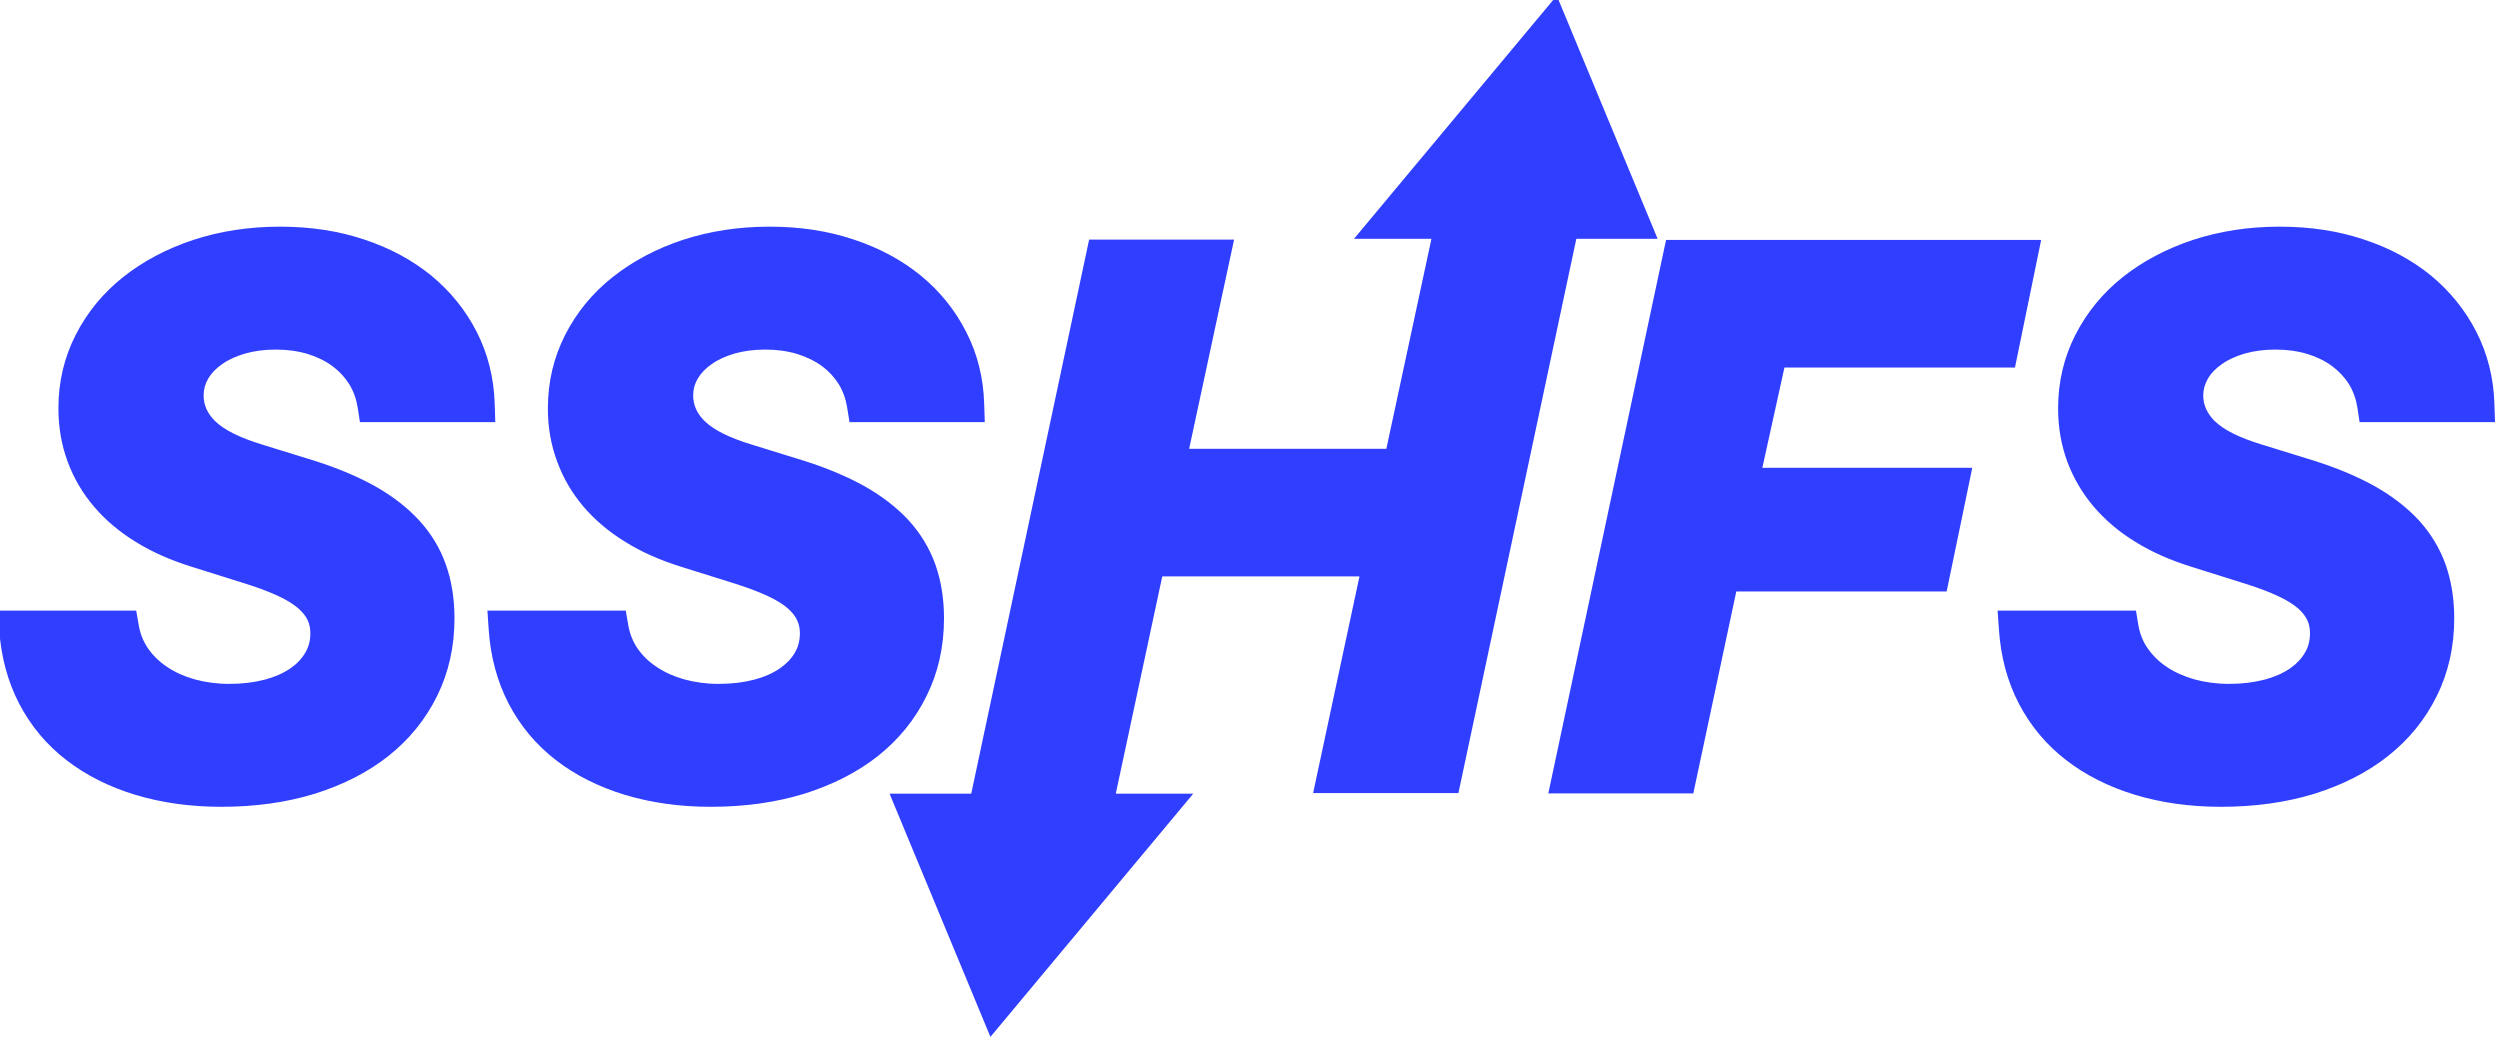 <?xml version="1.0" encoding="UTF-8" standalone="no"?>
<!DOCTYPE svg PUBLIC "-//W3C//DTD SVG 1.1//EN" "http://www.w3.org/Graphics/SVG/1.1/DTD/svg11.dtd">
<svg width="100%" height="100%" viewBox="0 0 448 187" version="1.1" xmlns="http://www.w3.org/2000/svg" xmlns:xlink="http://www.w3.org/1999/xlink" xml:space="preserve" xmlns:serif="http://www.serif.com/" style="fill-rule:evenodd;clip-rule:evenodd;stroke-linejoin:round;stroke-miterlimit:2;">
    <g transform="matrix(2.638,0,0,2.638,-2548.87,-4844.3)">
        <path d="M974.466,1879.01C974.597,1879.78 974.873,1880.46 975.296,1881.07C975.72,1881.68 976.253,1882.2 976.896,1882.64C977.539,1883.07 978.275,1883.4 979.105,1883.64C979.935,1883.87 980.83,1883.99 981.791,1883.99C982.783,1883.99 983.691,1883.88 984.513,1883.66C985.335,1883.44 986.039,1883.13 986.625,1882.72C987.211,1882.32 987.666,1881.83 987.992,1881.26C988.317,1880.69 988.48,1880.06 988.48,1879.38C988.48,1878.87 988.382,1878.41 988.187,1877.99C987.992,1877.56 987.687,1877.17 987.272,1876.8C986.857,1876.43 986.311,1876.09 985.636,1875.78C984.96,1875.46 984.151,1875.15 983.207,1874.86L979.545,1873.71C978.242,1873.31 977.083,1872.79 976.066,1872.16C975.048,1871.54 974.194,1870.82 973.502,1870C972.81,1869.19 972.281,1868.29 971.915,1867.29C971.549,1866.3 971.366,1865.23 971.366,1864.09C971.366,1862.48 971.716,1860.99 972.416,1859.63C973.116,1858.26 974.084,1857.08 975.321,1856.1C976.558,1855.11 978.023,1854.34 979.715,1853.78C981.408,1853.22 983.247,1852.94 985.233,1852.94C987.17,1852.94 988.948,1853.2 990.567,1853.74C992.187,1854.28 993.583,1855.03 994.755,1855.99C995.926,1856.95 996.854,1858.1 997.538,1859.43C998.221,1860.77 998.588,1862.24 998.636,1863.85L991.678,1863.85C991.564,1863.12 991.32,1862.45 990.946,1861.84C990.572,1861.23 990.091,1860.7 989.505,1860.27C988.92,1859.84 988.24,1859.51 987.467,1859.27C986.694,1859.04 985.852,1858.92 984.94,1858.92C984.077,1858.92 983.276,1859.02 982.535,1859.24C981.795,1859.45 981.152,1859.74 980.607,1860.13C980.061,1860.51 979.634,1860.97 979.325,1861.49C979.016,1862.02 978.861,1862.6 978.861,1863.22C978.861,1864.19 979.231,1865.05 979.972,1865.78C980.712,1866.51 981.921,1867.14 983.597,1867.66L987.211,1868.78C988.708,1869.25 990.002,1869.79 991.092,1870.4C992.183,1871.02 993.086,1871.71 993.802,1872.49C994.519,1873.27 995.047,1874.15 995.389,1875.12C995.731,1876.09 995.902,1877.16 995.902,1878.35C995.902,1880.09 995.548,1881.68 994.84,1883.11C994.132,1884.55 993.135,1885.77 991.849,1886.79C990.563,1887.8 989.021,1888.59 987.223,1889.14C985.424,1889.7 983.435,1889.97 981.254,1889.97C979.252,1889.97 977.421,1889.72 975.76,1889.22C974.1,1888.71 972.664,1887.99 971.451,1887.06C970.239,1886.12 969.278,1884.97 968.57,1883.61C967.862,1882.25 967.451,1880.72 967.338,1879.01L974.466,1879.01Z" style="fill:rgb(48,62,255);fill-rule:nonzero;"/>
        <path d="M975.634,1878.81L975.466,1877.83L966.071,1877.83L966.156,1879.09C966.281,1880.97 966.74,1882.66 967.52,1884.16C968.308,1885.67 969.378,1886.95 970.728,1887.99C972.048,1889.01 973.609,1889.8 975.416,1890.35C977.18,1890.88 979.126,1891.16 981.254,1891.16C983.562,1891.16 985.667,1890.86 987.571,1890.28C989.521,1889.67 991.19,1888.82 992.584,1887.72C994.011,1886.59 995.116,1885.23 995.902,1883.64C996.688,1882.05 997.086,1880.29 997.086,1878.35C997.086,1877.02 996.89,1875.81 996.506,1874.72C996.112,1873.6 995.502,1872.59 994.675,1871.69C993.881,1870.83 992.881,1870.05 991.671,1869.37C990.518,1868.73 989.15,1868.15 987.567,1867.65L983.949,1866.53C982.502,1866.08 981.444,1865.57 980.805,1864.94C980.306,1864.44 980.045,1863.87 980.045,1863.22C980.045,1862.81 980.146,1862.44 980.347,1862.09C980.573,1861.7 980.889,1861.38 981.287,1861.1C981.731,1860.78 982.257,1860.55 982.861,1860.37C983.501,1860.19 984.194,1860.1 984.94,1860.1C985.727,1860.1 986.454,1860.2 987.121,1860.4C987.758,1860.6 988.32,1860.87 988.803,1861.23C989.264,1861.57 989.642,1861.98 989.936,1862.45C990.229,1862.93 990.419,1863.46 990.508,1864.03L990.664,1865.03L999.857,1865.03L999.82,1863.81C999.766,1862.02 999.354,1860.38 998.592,1858.89C997.834,1857.41 996.805,1856.14 995.505,1855.07C994.227,1854.03 992.707,1853.2 990.94,1852.62C989.208,1852.04 987.305,1851.75 985.233,1851.75C983.113,1851.75 981.15,1852.06 979.343,1852.65C977.509,1853.26 975.923,1854.11 974.583,1855.17C973.211,1856.26 972.138,1857.57 971.361,1859.09C970.577,1860.62 970.181,1862.29 970.181,1864.09C970.181,1865.38 970.391,1866.58 970.804,1867.7C971.218,1868.83 971.817,1869.85 972.6,1870.77C973.368,1871.67 974.315,1872.48 975.444,1873.17C976.54,1873.85 977.789,1874.4 979.191,1874.84C979.19,1874.84 982.854,1875.99 982.854,1875.99C983.74,1876.27 984.499,1876.55 985.132,1876.85C985.69,1877.11 986.145,1877.39 986.488,1877.69C986.768,1877.94 986.98,1878.2 987.112,1878.48C987.237,1878.75 987.296,1879.05 987.296,1879.38C987.296,1879.85 987.187,1880.28 986.963,1880.67C986.723,1881.09 986.382,1881.45 985.949,1881.75C985.466,1882.08 984.884,1882.34 984.207,1882.52C983.477,1882.71 982.672,1882.81 981.791,1882.81C980.946,1882.81 980.159,1882.7 979.429,1882.5C978.726,1882.3 978.1,1882.02 977.555,1881.65C977.039,1881.31 976.61,1880.89 976.27,1880.4C975.945,1879.93 975.734,1879.4 975.634,1878.81ZM973.545,1880.19C973.731,1880.75 973.991,1881.27 974.323,1881.75C974.83,1882.48 975.466,1883.1 976.236,1883.62C976.977,1884.12 977.824,1884.5 978.781,1884.78C979.711,1885.04 980.714,1885.18 981.791,1885.18C982.895,1885.18 983.904,1885.05 984.819,1884.81C985.786,1884.55 986.611,1884.17 987.3,1883.69C988.039,1883.18 988.61,1882.56 989.02,1881.84C989.448,1881.1 989.665,1880.27 989.665,1879.38C989.665,1878.69 989.528,1878.06 989.263,1877.49C989.003,1876.93 988.606,1876.4 988.055,1875.91C987.568,1875.48 986.932,1875.08 986.14,1874.7C985.422,1874.37 984.563,1874.04 983.56,1873.73C983.56,1873.73 979.898,1872.58 979.898,1872.58C978.696,1872.21 977.625,1871.73 976.687,1871.15C975.782,1870.6 975.02,1869.96 974.405,1869.24C973.804,1868.53 973.344,1867.74 973.026,1866.88C972.707,1866.02 972.55,1865.09 972.55,1864.09C972.55,1862.68 972.855,1861.37 973.47,1860.17C974.093,1858.95 974.957,1857.9 976.059,1857.03C977.192,1856.12 978.537,1855.42 980.088,1854.9C981.667,1854.38 983.382,1854.12 985.233,1854.12C987.034,1854.12 988.689,1854.37 990.195,1854.87C991.667,1855.36 992.938,1856.03 994.004,1856.9C995.048,1857.76 995.875,1858.78 996.484,1859.97C996.912,1860.81 997.198,1861.71 997.343,1862.66C997.343,1862.66 992.616,1862.66 992.616,1862.66C992.455,1862.15 992.235,1861.67 991.956,1861.22C991.501,1860.48 990.919,1859.84 990.208,1859.32C989.519,1858.81 988.722,1858.42 987.813,1858.14C986.934,1857.87 985.976,1857.73 984.94,1857.73C983.961,1857.73 983.051,1857.86 982.21,1858.1C981.332,1858.35 980.572,1858.7 979.926,1859.16C979.234,1859.64 978.695,1860.22 978.302,1860.9C977.886,1861.61 977.677,1862.38 977.677,1863.22C977.677,1864.51 978.156,1865.65 979.139,1866.62C979.981,1867.45 981.339,1868.2 983.246,1868.79C983.246,1868.79 986.856,1869.91 986.856,1869.91C988.267,1870.36 989.487,1870.86 990.514,1871.44C991.485,1871.98 992.292,1872.6 992.929,1873.29C993.535,1873.95 993.983,1874.69 994.272,1875.51C994.572,1876.36 994.718,1877.31 994.718,1878.35C994.718,1879.9 994.408,1881.31 993.778,1882.59C993.148,1883.86 992.259,1884.95 991.114,1885.86C989.937,1886.79 988.522,1887.5 986.874,1888.01C985.181,1888.53 983.307,1888.79 981.254,1888.79C979.377,1888.79 977.661,1888.56 976.105,1888.08C974.592,1887.62 973.28,1886.97 972.175,1886.12C971.1,1885.29 970.249,1884.27 969.621,1883.07C969.165,1882.19 968.849,1881.23 968.669,1880.19L973.545,1880.19Z" style="fill:rgb(48,62,255);"/>
        <path d="M1007.72,1879.01C1007.85,1879.78 1008.12,1880.46 1008.55,1881.07C1008.97,1881.68 1009.5,1882.2 1010.15,1882.64C1010.79,1883.07 1011.53,1883.4 1012.36,1883.64C1013.19,1883.87 1014.08,1883.99 1015.04,1883.99C1016.03,1883.99 1016.94,1883.88 1017.76,1883.66C1018.59,1883.44 1019.29,1883.13 1019.88,1882.72C1020.46,1882.32 1020.92,1881.83 1021.24,1881.26C1021.57,1880.69 1021.73,1880.06 1021.73,1879.38C1021.73,1878.87 1021.63,1878.41 1021.44,1877.99C1021.24,1877.56 1020.94,1877.17 1020.52,1876.8C1020.11,1876.43 1019.56,1876.09 1018.89,1875.78C1018.21,1875.46 1017.4,1875.15 1016.46,1874.86L1012.8,1873.71C1011.49,1873.31 1010.34,1872.79 1009.32,1872.16C1008.3,1871.54 1007.45,1870.82 1006.75,1870C1006.06,1869.19 1005.53,1868.29 1005.17,1867.29C1004.8,1866.3 1004.62,1865.23 1004.62,1864.09C1004.62,1862.48 1004.97,1860.99 1005.67,1859.63C1006.37,1858.26 1007.34,1857.08 1008.57,1856.1C1009.81,1855.11 1011.27,1854.34 1012.97,1853.78C1014.66,1853.22 1016.5,1852.94 1018.49,1852.94C1020.42,1852.94 1022.2,1853.2 1023.82,1853.74C1025.44,1854.28 1026.84,1855.03 1028.01,1855.99C1029.18,1856.95 1030.11,1858.1 1030.79,1859.43C1031.47,1860.77 1031.84,1862.24 1031.89,1863.85L1024.93,1863.85C1024.82,1863.12 1024.57,1862.45 1024.2,1861.84C1023.82,1861.23 1023.34,1860.7 1022.76,1860.27C1022.17,1859.84 1021.49,1859.51 1020.72,1859.27C1019.95,1859.04 1019.1,1858.92 1018.19,1858.92C1017.33,1858.92 1016.53,1859.02 1015.79,1859.24C1015.05,1859.45 1014.4,1859.74 1013.86,1860.13C1013.31,1860.51 1012.89,1860.97 1012.58,1861.49C1012.27,1862.02 1012.11,1862.6 1012.11,1863.22C1012.11,1864.19 1012.48,1865.05 1013.22,1865.78C1013.96,1866.51 1015.17,1867.14 1016.85,1867.66L1020.46,1868.78C1021.96,1869.25 1023.25,1869.79 1024.34,1870.4C1025.43,1871.02 1026.34,1871.71 1027.05,1872.49C1027.77,1873.27 1028.3,1874.15 1028.64,1875.12C1028.98,1876.09 1029.15,1877.16 1029.15,1878.35C1029.15,1880.09 1028.8,1881.68 1028.09,1883.11C1027.38,1884.55 1026.39,1885.77 1025.1,1886.79C1023.82,1887.8 1022.27,1888.59 1020.48,1889.14C1018.68,1889.7 1016.69,1889.97 1014.5,1889.97C1012.5,1889.97 1010.67,1889.72 1009.01,1889.22C1007.35,1888.71 1005.92,1887.99 1004.7,1887.06C1003.49,1886.12 1002.53,1884.97 1001.82,1883.61C1001.11,1882.25 1000.7,1880.72 1000.59,1879.01L1007.72,1879.01Z" style="fill:rgb(48,62,255);fill-rule:nonzero;"/>
        <path d="M1008.89,1878.81L1008.72,1877.83L999.323,1877.83L999.408,1879.09C999.533,1880.97 999.992,1882.66 1000.77,1884.16C1001.56,1885.67 1002.63,1886.95 1003.98,1887.99C1005.3,1889.01 1006.86,1889.8 1008.67,1890.35C1010.43,1890.88 1012.38,1891.16 1014.5,1891.16C1016.81,1891.16 1018.92,1890.86 1020.82,1890.28C1022.77,1889.67 1024.44,1888.82 1025.84,1887.72C1027.26,1886.59 1028.37,1885.23 1029.15,1883.64C1029.94,1882.05 1030.34,1880.29 1030.34,1878.35C1030.34,1877.02 1030.14,1875.81 1029.76,1874.72C1029.36,1873.6 1028.75,1872.59 1027.93,1871.69C1027.13,1870.83 1026.13,1870.05 1024.92,1869.37C1023.77,1868.73 1022.4,1868.15 1020.82,1867.65L1017.2,1866.53C1015.75,1866.08 1014.7,1865.57 1014.06,1864.94C1013.56,1864.44 1013.3,1863.87 1013.3,1863.22C1013.3,1862.81 1013.4,1862.44 1013.6,1862.09C1013.83,1861.7 1014.14,1861.38 1014.54,1861.1C1014.98,1860.78 1015.51,1860.55 1016.11,1860.37C1016.75,1860.19 1017.45,1860.1 1018.19,1860.1C1018.98,1860.1 1019.71,1860.2 1020.37,1860.4C1021.01,1860.6 1021.57,1860.87 1022.06,1861.23C1022.52,1861.57 1022.89,1861.98 1023.19,1862.45C1023.48,1862.93 1023.67,1863.46 1023.76,1864.03L1023.92,1865.03L1033.11,1865.03L1033.07,1863.81C1033.02,1862.02 1032.61,1860.38 1031.84,1858.89C1031.09,1857.41 1030.06,1856.14 1028.76,1855.07C1027.48,1854.03 1025.96,1853.2 1024.19,1852.62C1022.46,1852.04 1020.56,1851.75 1018.49,1851.75C1016.37,1851.75 1014.4,1852.06 1012.59,1852.65C1010.76,1853.26 1009.18,1854.11 1007.84,1855.17C1006.46,1856.26 1005.39,1857.57 1004.61,1859.09C1003.83,1860.62 1003.43,1862.29 1003.43,1864.09C1003.43,1865.38 1003.64,1866.58 1004.06,1867.7C1004.47,1868.83 1005.07,1869.85 1005.85,1870.77C1006.62,1871.67 1007.57,1872.48 1008.7,1873.17C1009.79,1873.85 1011.04,1874.4 1012.44,1874.84C1012.44,1874.84 1016.11,1875.99 1016.11,1875.99C1016.99,1876.27 1017.75,1876.55 1018.38,1876.85C1018.94,1877.11 1019.4,1877.39 1019.74,1877.69C1020.02,1877.94 1020.23,1878.2 1020.36,1878.48C1020.49,1878.75 1020.55,1879.05 1020.55,1879.38C1020.55,1879.85 1020.44,1880.28 1020.22,1880.67C1019.98,1881.09 1019.63,1881.45 1019.2,1881.75C1018.72,1882.08 1018.14,1882.34 1017.46,1882.52C1016.73,1882.71 1015.92,1882.81 1015.04,1882.81C1014.2,1882.81 1013.41,1882.7 1012.68,1882.5C1011.98,1882.3 1011.35,1882.02 1010.81,1881.65C1010.29,1881.31 1009.86,1880.89 1009.52,1880.4C1009.2,1879.93 1008.99,1879.4 1008.89,1878.81ZM1006.8,1880.19C1006.98,1880.75 1007.24,1881.27 1007.58,1881.75C1008.08,1882.48 1008.72,1883.1 1009.49,1883.62C1010.23,1884.12 1011.08,1884.5 1012.03,1884.78C1012.96,1885.04 1013.97,1885.18 1015.04,1885.18C1016.15,1885.18 1017.16,1885.05 1018.07,1884.81C1019.04,1884.55 1019.86,1884.17 1020.55,1883.69C1021.29,1883.18 1021.86,1882.56 1022.27,1881.84C1022.7,1881.1 1022.92,1880.27 1022.92,1879.38C1022.92,1878.69 1022.78,1878.06 1022.51,1877.49C1022.25,1876.93 1021.86,1876.4 1021.31,1875.91C1020.82,1875.48 1020.18,1875.08 1019.39,1874.7C1018.67,1874.37 1017.81,1874.04 1016.81,1873.73C1016.81,1873.73 1013.15,1872.58 1013.15,1872.58C1011.95,1872.21 1010.88,1871.73 1009.94,1871.15C1009.03,1870.6 1008.27,1869.96 1007.66,1869.24C1007.06,1868.53 1006.6,1867.74 1006.28,1866.88C1005.96,1866.02 1005.8,1865.09 1005.8,1864.09C1005.8,1862.68 1006.11,1861.37 1006.72,1860.17C1007.35,1858.95 1008.21,1857.9 1009.31,1857.03C1010.44,1856.12 1011.79,1855.42 1013.34,1854.9C1014.92,1854.38 1016.63,1854.12 1018.49,1854.12C1020.29,1854.12 1021.94,1854.37 1023.45,1854.87C1024.92,1855.36 1026.19,1856.03 1027.26,1856.9C1028.3,1857.76 1029.13,1858.78 1029.74,1859.97C1030.16,1860.81 1030.45,1861.71 1030.6,1862.66C1030.6,1862.66 1025.87,1862.66 1025.87,1862.66C1025.71,1862.15 1025.49,1861.67 1025.21,1861.22C1024.75,1860.48 1024.17,1859.84 1023.46,1859.32C1022.77,1858.81 1021.97,1858.42 1021.07,1858.14C1020.19,1857.87 1019.23,1857.73 1018.19,1857.73C1017.21,1857.73 1016.3,1857.86 1015.46,1858.1C1014.58,1858.35 1013.82,1858.7 1013.18,1859.16C1012.49,1859.64 1011.95,1860.22 1011.55,1860.9C1011.14,1861.61 1010.93,1862.38 1010.93,1863.22C1010.93,1864.51 1011.41,1865.65 1012.39,1866.62C1013.23,1867.45 1014.59,1868.2 1016.5,1868.79C1016.5,1868.79 1020.11,1869.91 1020.11,1869.91C1021.52,1870.36 1022.74,1870.86 1023.77,1871.44C1024.74,1871.98 1025.54,1872.6 1026.18,1873.29C1026.79,1873.95 1027.24,1874.69 1027.52,1875.51C1027.82,1876.36 1027.97,1877.31 1027.97,1878.35C1027.97,1879.9 1027.66,1881.31 1027.03,1882.59C1026.4,1883.86 1025.51,1884.95 1024.37,1885.86C1023.19,1886.79 1021.77,1887.5 1020.13,1888.01C1018.43,1888.53 1016.56,1888.79 1014.5,1888.79C1012.63,1888.79 1010.91,1888.56 1009.36,1888.08C1007.84,1887.62 1006.53,1886.97 1005.43,1886.12C1004.35,1885.29 1003.5,1884.27 1002.87,1883.07C1002.42,1882.19 1002.1,1881.23 1001.92,1880.19L1006.8,1880.19Z" style="fill:rgb(48,62,255);"/>
        <g>
            <g transform="matrix(0.379,0,0,0.379,867.195,1312.9)">
                <path d="M435.341,1523.4L456.472,1424.09L482.451,1424.09C482.451,1424.09 474.399,1461.58 474.399,1461.58C474.399,1461.58 509.747,1461.58 509.747,1461.58L517.827,1423.95L543.795,1423.95L522.66,1523.29L496.62,1523.29L497.428,1519.51C497.428,1519.51 504.929,1484.45 504.929,1484.45C504.929,1484.45 469.581,1484.45 469.581,1484.45L461.247,1523.4L435.341,1523.4L475.132,1523.4L438.781,1566.99L420.704,1523.4L435.341,1523.4ZM540.291,1380.37L558.368,1423.95L503.94,1423.95L540.291,1380.37Z" style="fill:rgb(48,62,255);fill-rule:nonzero;"/>
            </g>
            <g id="Layer1">
            </g>
        </g>
        <path d="M1072.86,1889.07L1080.35,1853.84L1103.42,1853.84L1102.13,1860.14L1086.48,1860.14L1084.45,1869.32L1098.73,1869.32L1097.49,1875.35L1083.21,1875.35L1080.28,1889.07L1072.86,1889.07Z" style="fill:rgb(48,62,255);fill-rule:nonzero;"/>
        <path d="M1079.39,1852.65L1071.39,1890.25L1081.24,1890.25L1084.16,1876.53C1084.16,1876.53 1098.45,1876.53 1098.45,1876.53L1100.19,1868.13L1085.93,1868.13C1085.93,1868.13 1087.43,1861.32 1087.43,1861.32C1087.43,1861.32 1103.09,1861.32 1103.09,1861.32L1104.87,1852.65L1079.39,1852.65ZM1074.32,1887.88L1081.31,1855.02C1081.31,1855.02 1101.97,1855.02 1101.97,1855.02C1101.97,1855.02 1101.16,1858.95 1101.16,1858.95C1101.16,1858.95 1085.53,1858.95 1085.53,1858.95L1082.98,1870.5L1097.28,1870.5C1097.28,1870.5 1096.52,1874.16 1096.52,1874.16C1096.52,1874.16 1082.25,1874.16 1082.25,1874.16L1079.32,1887.88L1074.32,1887.88Z" style="fill:rgb(48,62,255);"/>
        <path d="M1110.31,1879.01C1110.44,1879.78 1110.71,1880.46 1111.14,1881.07C1111.56,1881.68 1112.09,1882.2 1112.74,1882.64C1113.38,1883.07 1114.12,1883.4 1114.94,1883.64C1115.78,1883.87 1116.67,1883.99 1117.63,1883.99C1118.62,1883.99 1119.53,1883.88 1120.35,1883.66C1121.17,1883.44 1121.88,1883.13 1122.46,1882.72C1123.05,1882.32 1123.51,1881.83 1123.83,1881.26C1124.16,1880.69 1124.32,1880.06 1124.32,1879.38C1124.32,1878.87 1124.22,1878.41 1124.03,1877.99C1123.83,1877.56 1123.53,1877.17 1123.11,1876.8C1122.7,1876.43 1122.15,1876.09 1121.48,1875.78C1120.8,1875.46 1119.99,1875.15 1119.05,1874.86L1115.38,1873.71C1114.08,1873.31 1112.92,1872.79 1111.9,1872.16C1110.89,1871.54 1110.03,1870.82 1109.34,1870C1108.65,1869.19 1108.12,1868.29 1107.76,1867.29C1107.39,1866.3 1107.21,1865.23 1107.21,1864.09C1107.21,1862.48 1107.56,1860.99 1108.26,1859.63C1108.95,1858.26 1109.92,1857.08 1111.16,1856.1C1112.4,1855.11 1113.86,1854.34 1115.56,1853.78C1117.25,1853.22 1119.09,1852.94 1121.07,1852.94C1123.01,1852.94 1124.79,1853.2 1126.41,1853.74C1128.03,1854.28 1129.42,1855.03 1130.59,1855.99C1131.77,1856.95 1132.69,1858.1 1133.38,1859.43C1134.06,1860.77 1134.43,1862.24 1134.48,1863.85L1127.52,1863.85C1127.4,1863.12 1127.16,1862.45 1126.79,1861.84C1126.41,1861.23 1125.93,1860.7 1125.35,1860.27C1124.76,1859.84 1124.08,1859.51 1123.31,1859.27C1122.53,1859.04 1121.69,1858.92 1120.78,1858.92C1119.92,1858.92 1119.12,1859.02 1118.38,1859.24C1117.63,1859.45 1116.99,1859.74 1116.45,1860.13C1115.9,1860.51 1115.47,1860.97 1115.16,1861.49C1114.86,1862.02 1114.7,1862.6 1114.7,1863.22C1114.7,1864.19 1115.07,1865.05 1115.81,1865.78C1116.55,1866.51 1117.76,1867.14 1119.44,1867.66L1123.05,1868.78C1124.55,1869.25 1125.84,1869.79 1126.93,1870.4C1128.02,1871.02 1128.93,1871.71 1129.64,1872.49C1130.36,1873.27 1130.89,1874.15 1131.23,1875.12C1131.57,1876.09 1131.74,1877.16 1131.74,1878.35C1131.74,1880.09 1131.39,1881.68 1130.68,1883.11C1129.97,1884.55 1128.98,1885.77 1127.69,1886.79C1126.4,1887.8 1124.86,1888.59 1123.06,1889.14C1121.26,1889.7 1119.27,1889.97 1117.09,1889.97C1115.09,1889.97 1113.26,1889.72 1111.6,1889.22C1109.94,1888.71 1108.5,1887.99 1107.29,1887.06C1106.08,1886.12 1105.12,1884.97 1104.41,1883.61C1103.7,1882.25 1103.29,1880.72 1103.18,1879.01L1110.31,1879.01Z" style="fill:rgb(48,62,255);fill-rule:nonzero;"/>
        <path d="M1111.47,1878.81L1111.31,1877.83L1101.91,1877.83L1102,1879.09C1102.12,1880.97 1102.58,1882.66 1103.36,1884.16C1104.15,1885.67 1105.22,1886.95 1106.57,1887.99C1107.89,1889.01 1109.45,1889.8 1111.26,1890.35C1113.02,1890.88 1114.97,1891.16 1117.09,1891.16C1119.4,1891.16 1121.51,1890.86 1123.41,1890.28C1125.36,1889.67 1127.03,1888.82 1128.42,1887.72C1129.85,1886.59 1130.96,1885.23 1131.74,1883.64C1132.53,1882.05 1132.93,1880.29 1132.93,1878.35C1132.93,1877.02 1132.73,1875.81 1132.35,1874.72C1131.95,1873.6 1131.34,1872.59 1130.52,1871.69C1129.72,1870.83 1128.72,1870.05 1127.51,1869.37C1126.36,1868.73 1124.99,1868.15 1123.41,1867.65L1119.79,1866.53C1118.34,1866.08 1117.28,1865.57 1116.64,1864.94C1116.15,1864.44 1115.88,1863.87 1115.88,1863.22C1115.88,1862.81 1115.99,1862.44 1116.19,1862.09C1116.41,1861.7 1116.73,1861.38 1117.13,1861.1C1117.57,1860.78 1118.1,1860.55 1118.7,1860.37C1119.34,1860.19 1120.03,1860.1 1120.78,1860.1C1121.57,1860.1 1122.29,1860.2 1122.96,1860.4C1123.6,1860.6 1124.16,1860.87 1124.64,1861.23C1125.1,1861.57 1125.48,1861.98 1125.78,1862.45C1126.07,1862.93 1126.26,1863.46 1126.35,1864.03L1126.5,1865.03L1135.7,1865.03L1135.66,1863.81C1135.61,1862.02 1135.19,1860.38 1134.43,1858.89C1133.67,1857.41 1132.64,1856.14 1131.35,1855.07C1130.07,1854.03 1128.55,1853.2 1126.78,1852.62C1125.05,1852.04 1123.14,1851.75 1121.07,1851.75C1118.95,1851.75 1116.99,1852.06 1115.18,1852.65C1113.35,1853.26 1111.76,1854.11 1110.42,1855.17C1109.05,1856.26 1107.98,1857.57 1107.2,1859.09C1106.42,1860.62 1106.02,1862.29 1106.02,1864.09C1106.02,1865.38 1106.23,1866.58 1106.64,1867.7C1107.06,1868.83 1107.66,1869.85 1108.44,1870.77C1109.21,1871.67 1110.15,1872.48 1111.28,1873.17C1112.38,1873.85 1113.63,1874.4 1115.03,1874.84C1115.03,1874.84 1118.69,1875.99 1118.69,1875.99C1119.58,1876.27 1120.34,1876.55 1120.97,1876.85C1121.53,1877.11 1121.99,1877.39 1122.33,1877.69C1122.61,1877.94 1122.82,1878.2 1122.95,1878.48C1123.08,1878.75 1123.13,1879.05 1123.13,1879.38C1123.13,1879.85 1123.03,1880.28 1122.8,1880.67C1122.56,1881.09 1122.22,1881.45 1121.79,1881.75C1121.31,1882.08 1120.72,1882.34 1120.05,1882.52C1119.32,1882.71 1118.51,1882.81 1117.63,1882.81C1116.79,1882.81 1116,1882.7 1115.27,1882.5C1114.57,1882.3 1113.94,1882.02 1113.39,1881.65C1112.88,1881.31 1112.45,1880.89 1112.11,1880.4C1111.78,1879.93 1111.57,1879.4 1111.47,1878.81ZM1109.38,1880.19C1109.57,1880.75 1109.83,1881.27 1110.16,1881.75C1110.67,1882.48 1111.31,1883.1 1112.08,1883.62C1112.82,1884.12 1113.66,1884.5 1114.62,1884.78C1115.55,1885.04 1116.55,1885.18 1117.63,1885.18C1118.74,1885.18 1119.74,1885.05 1120.66,1884.81C1121.62,1884.55 1122.45,1884.17 1123.14,1883.69C1123.88,1883.18 1124.45,1882.56 1124.86,1881.84C1125.29,1881.1 1125.5,1880.27 1125.5,1879.38C1125.5,1878.69 1125.37,1878.06 1125.1,1877.49C1124.84,1876.93 1124.45,1876.4 1123.89,1875.91C1123.41,1875.48 1122.77,1875.08 1121.98,1874.7C1121.26,1874.37 1120.4,1874.04 1119.4,1873.73C1119.4,1873.73 1115.74,1872.58 1115.74,1872.58C1114.54,1872.21 1113.46,1871.73 1112.53,1871.15C1111.62,1870.6 1110.86,1869.96 1110.24,1869.24C1109.64,1868.53 1109.18,1867.74 1108.87,1866.88C1108.55,1866.02 1108.39,1865.09 1108.39,1864.09C1108.39,1862.68 1108.69,1861.37 1109.31,1860.17C1109.93,1858.95 1110.8,1857.9 1111.9,1857.03C1113.03,1856.12 1114.38,1855.42 1115.93,1854.9C1117.51,1854.38 1119.22,1854.12 1121.07,1854.12C1122.87,1854.12 1124.53,1854.37 1126.03,1854.87C1127.51,1855.36 1128.78,1856.03 1129.84,1856.9C1130.89,1857.76 1131.71,1858.78 1132.32,1859.97C1132.75,1860.81 1133.04,1861.71 1133.18,1862.66C1133.18,1862.66 1128.46,1862.66 1128.46,1862.66C1128.3,1862.15 1128.08,1861.67 1127.8,1861.22C1127.34,1860.48 1126.76,1859.84 1126.05,1859.32C1125.36,1858.81 1124.56,1858.42 1123.65,1858.14C1122.77,1857.87 1121.82,1857.73 1120.78,1857.73C1119.8,1857.73 1118.89,1857.86 1118.05,1858.1C1117.17,1858.35 1116.41,1858.7 1115.77,1859.16C1115.07,1859.64 1114.54,1860.22 1114.14,1860.9C1113.73,1861.61 1113.52,1862.38 1113.52,1863.22C1113.52,1864.51 1114,1865.65 1114.98,1866.62C1115.82,1867.45 1117.18,1868.2 1119.09,1868.79C1119.09,1868.79 1122.7,1869.91 1122.7,1869.91C1124.11,1870.36 1125.33,1870.86 1126.35,1871.44C1127.32,1871.98 1128.13,1872.6 1128.77,1873.29C1129.38,1873.95 1129.82,1874.69 1130.11,1875.51C1130.41,1876.36 1130.56,1877.31 1130.56,1878.35C1130.56,1879.9 1130.25,1881.31 1129.62,1882.59C1128.99,1883.86 1128.1,1884.95 1126.95,1885.86C1125.78,1886.79 1124.36,1887.5 1122.71,1888.01C1121.02,1888.53 1119.15,1888.79 1117.09,1888.79C1115.22,1888.79 1113.5,1888.56 1111.94,1888.08C1110.43,1887.62 1109.12,1886.97 1108.02,1886.12C1106.94,1885.29 1106.09,1884.27 1105.46,1883.07C1105.01,1882.19 1104.69,1881.23 1104.51,1880.19L1109.38,1880.19Z" style="fill:rgb(48,62,255);"/>
    </g>
</svg>
